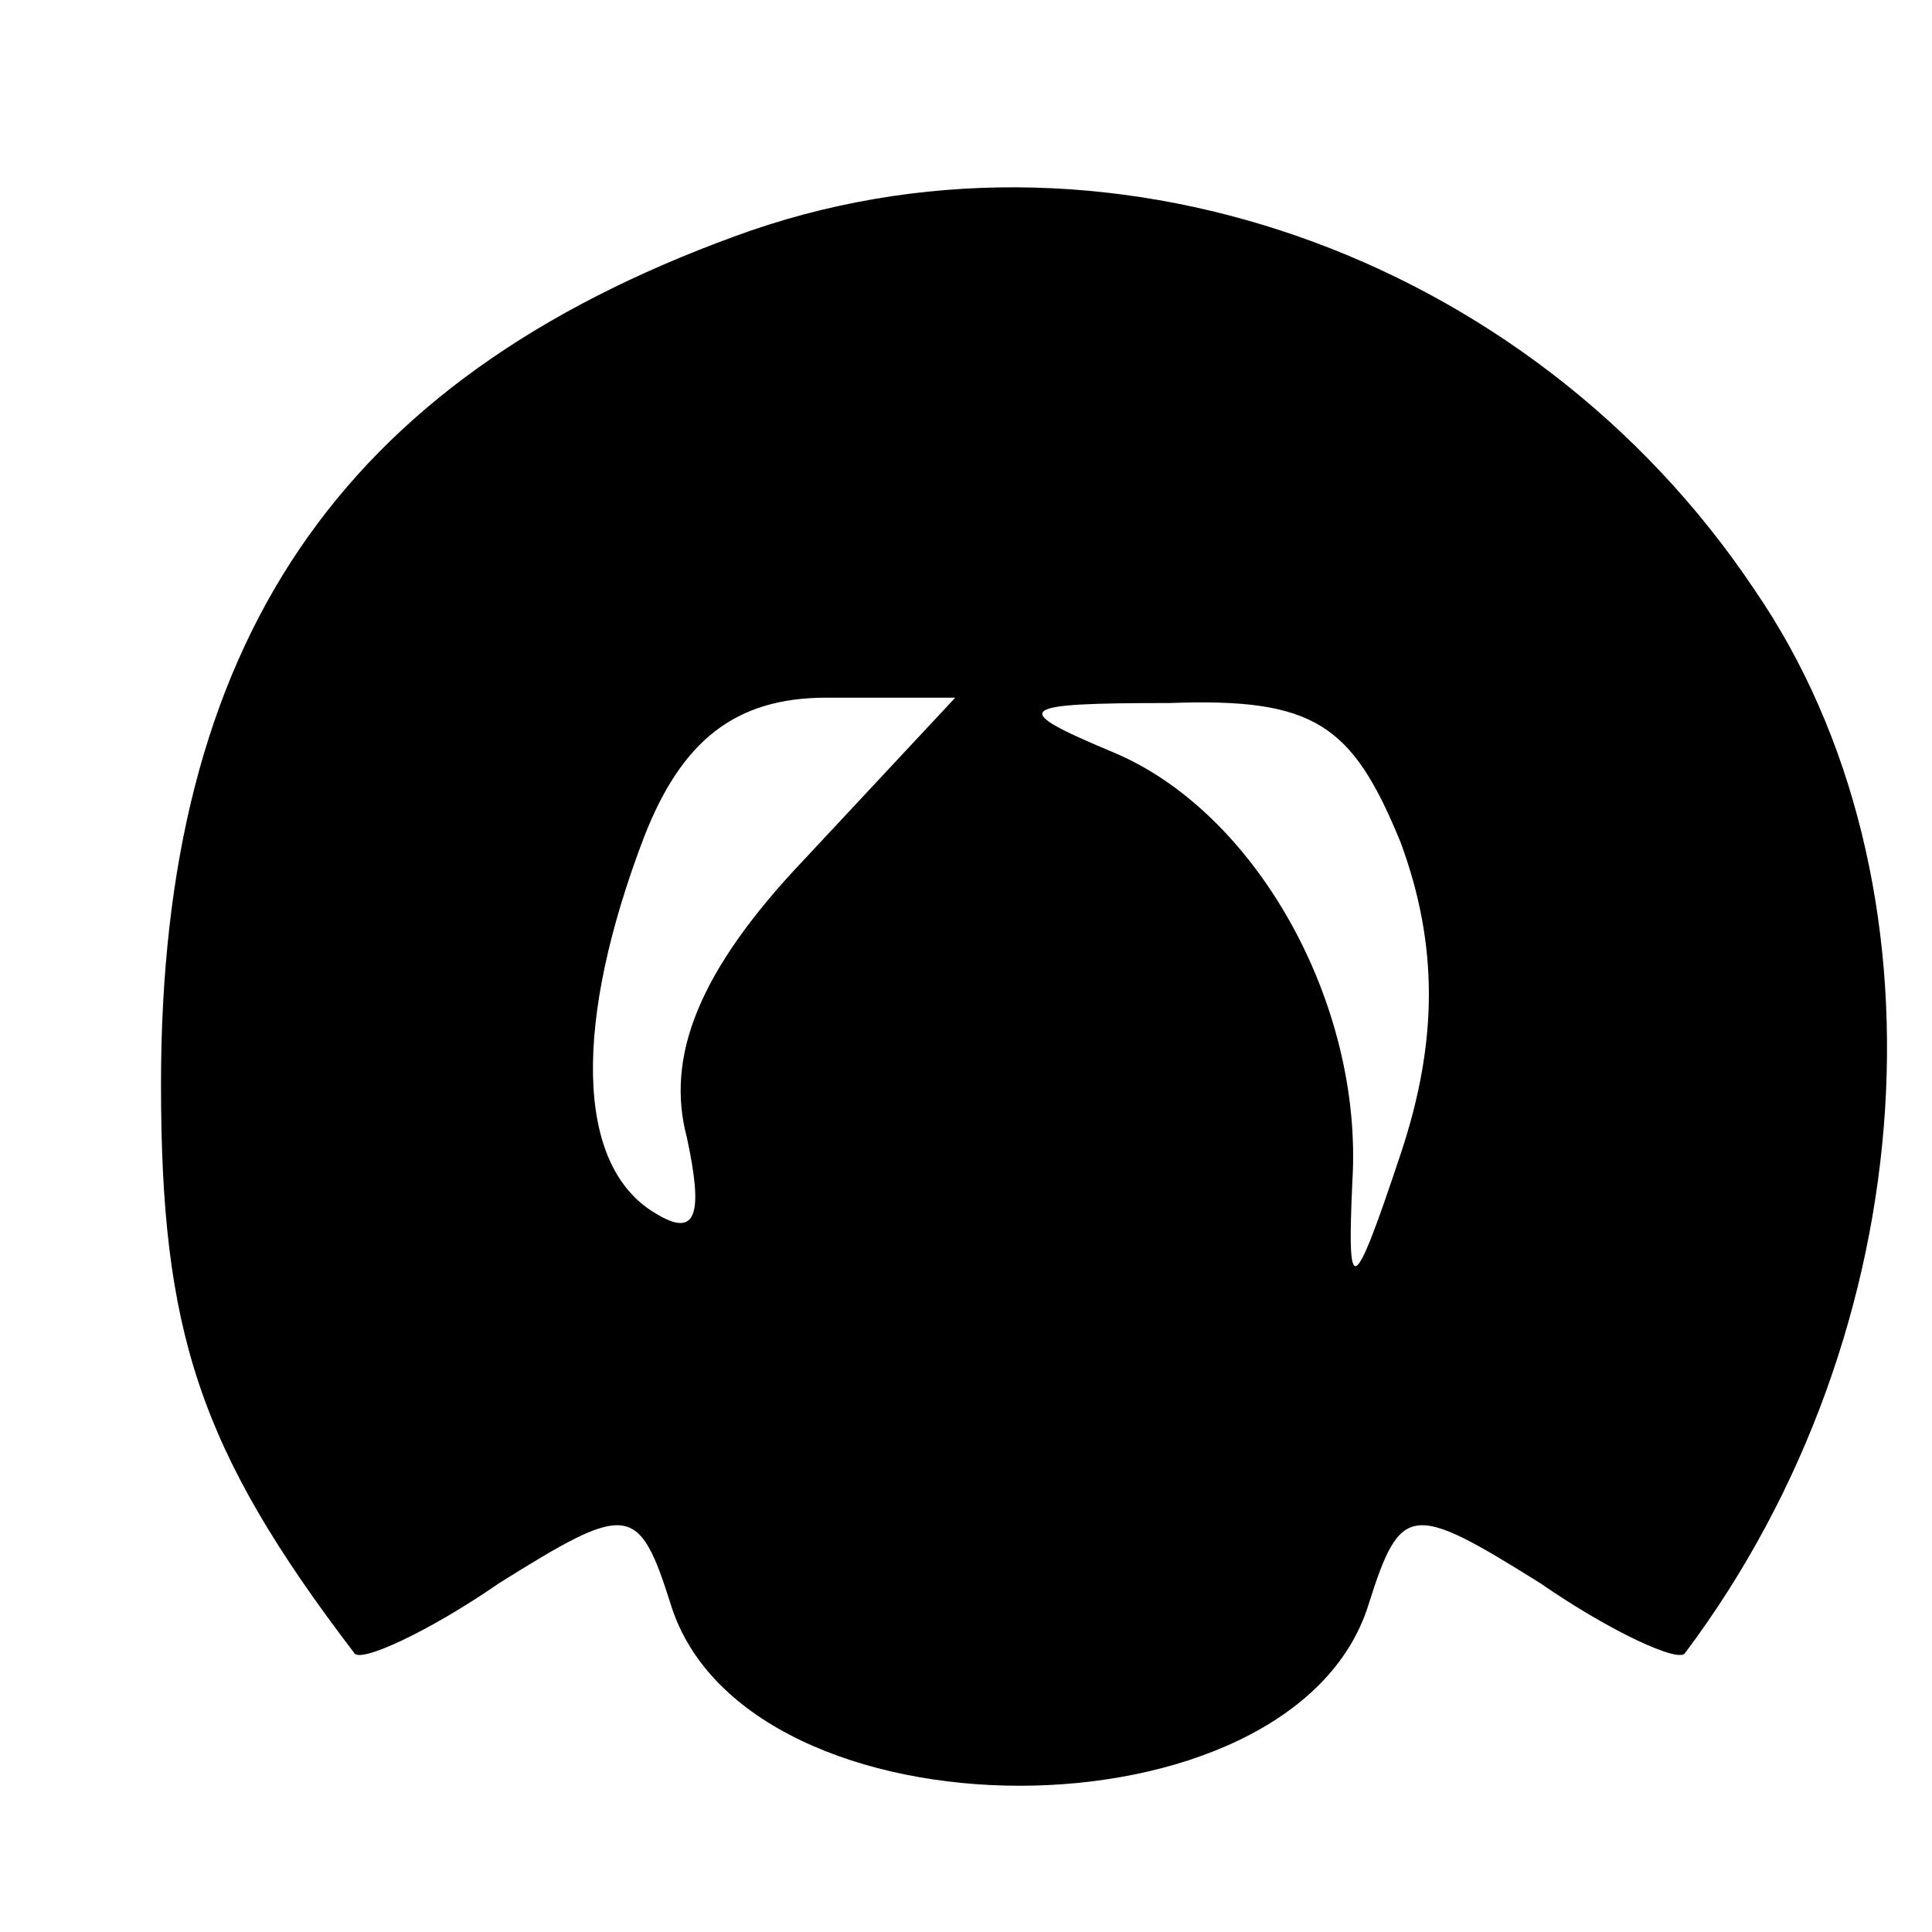 <?xml version="1.0" standalone="no"?>
<!DOCTYPE svg PUBLIC "-//W3C//DTD SVG 20010904//EN"
 "http://www.w3.org/TR/2001/REC-SVG-20010904/DTD/svg10.dtd">
<svg version="1.0" xmlns="http://www.w3.org/2000/svg"
 width="36pt" height="36pt" viewBox="0 0 36 36"
 preserveAspectRatio="xMidYMid meet">

<g transform="translate(0,36) scale(0.1,-0.1)"
fill="#000000" stroke="none">
<path d="M137 316 c-74 -27 -107 -76 -107 -158 0 -46 7 -68 36 -106 1 -2 14 4
27 13 24 15 26 15 32 -4 14 -45 116 -45 130 0 6 19 8 19 32 4 13 -9 26 -15 27
-13 45 60 50 144 13 198 -42 63 -122 91 -190 66z m13 -116 c-20 -21 -26 -37
-22 -52 3 -14 2 -19 -6 -14 -15 9 -15 36 -2 70 7 18 17 26 34 26 l24 0 -28
-30z m111 3 c7 -19 7 -37 0 -58 -9 -27 -10 -27 -9 -5 2 33 -18 69 -45 80 -19
8 -18 9 11 9 27 1 34 -4 43 -26z"/>
</g>
</svg>
